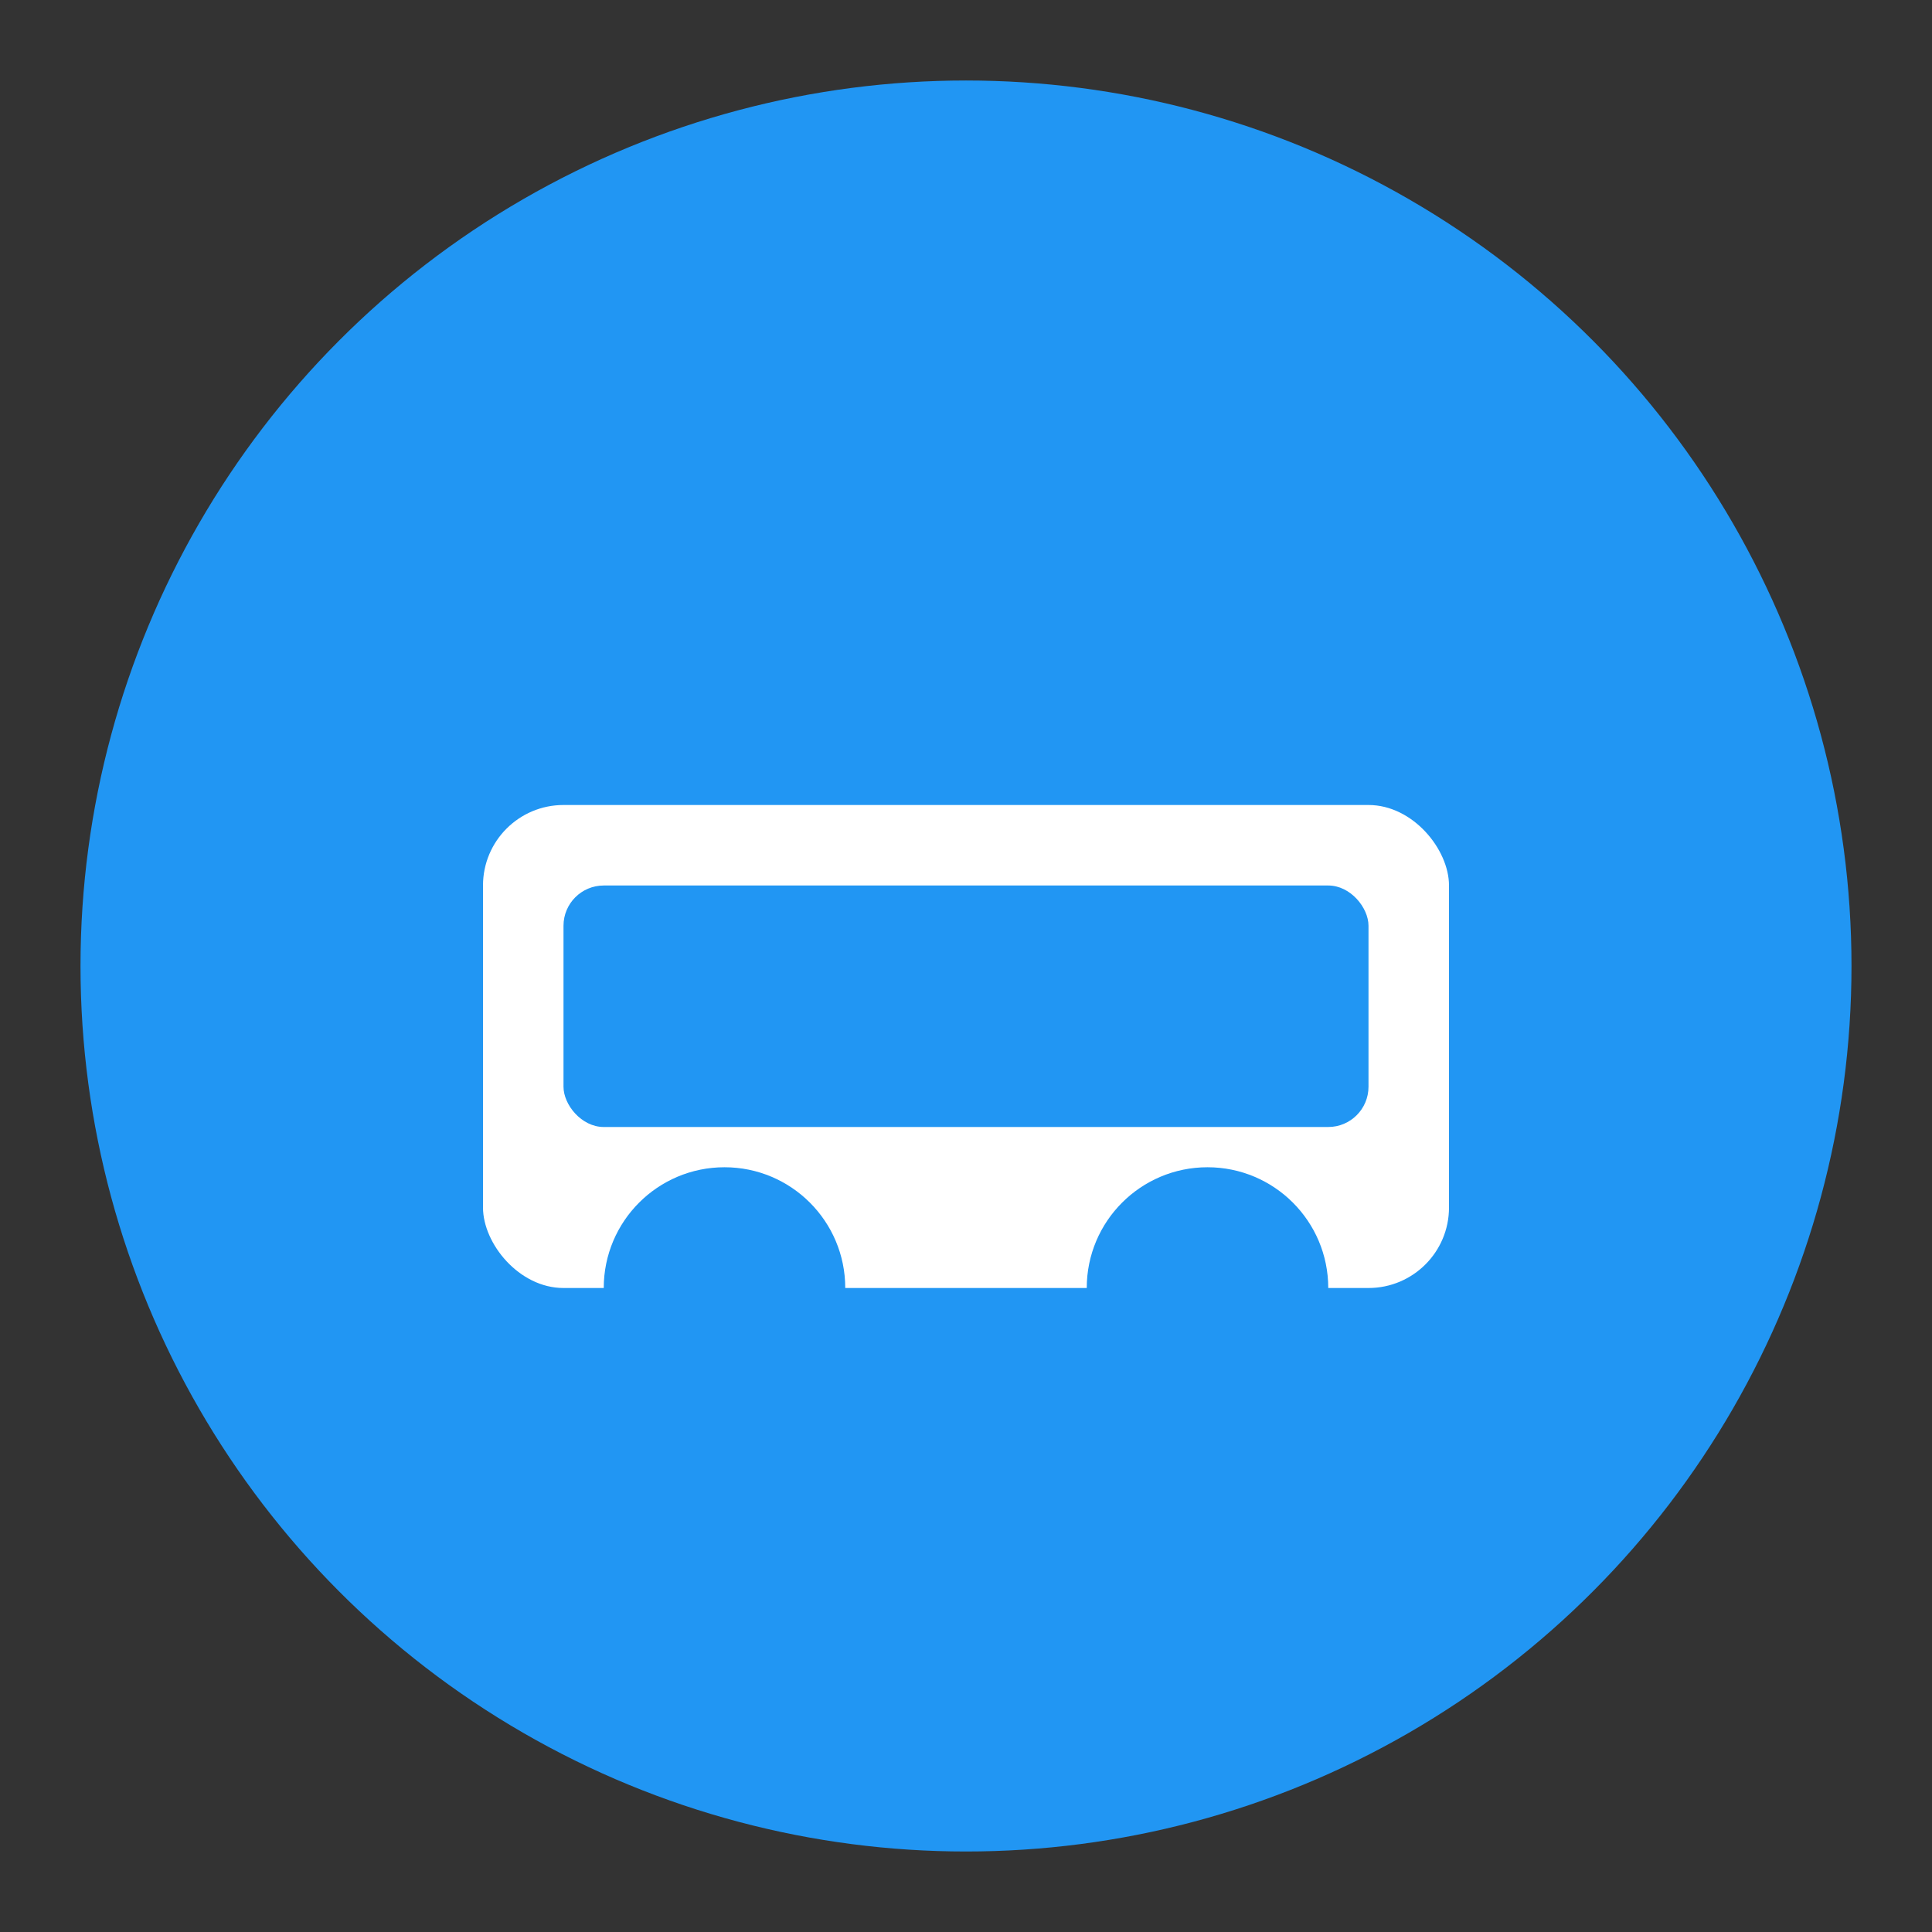 <svg width="48" height="48" viewBox="0 0 48 48" xmlns="http://www.w3.org/2000/svg">
  <rect x="0" y="0" width="48" height="48" fill="#333333" stroke="none"/>
  <circle cx="24" cy="24" r="22" fill="#2196F3"/>
  <rect x="12" y="20" width="24" height="12" rx="2" fill="white"/>
  <circle cx="18" cy="32" r="3" fill="#2196F3"/>
  <circle cx="30" cy="32" r="3" fill="#2196F3"/>
  <rect x="14" y="22" width="20" height="6" rx="1" fill="#2196F3"/>
</svg>

